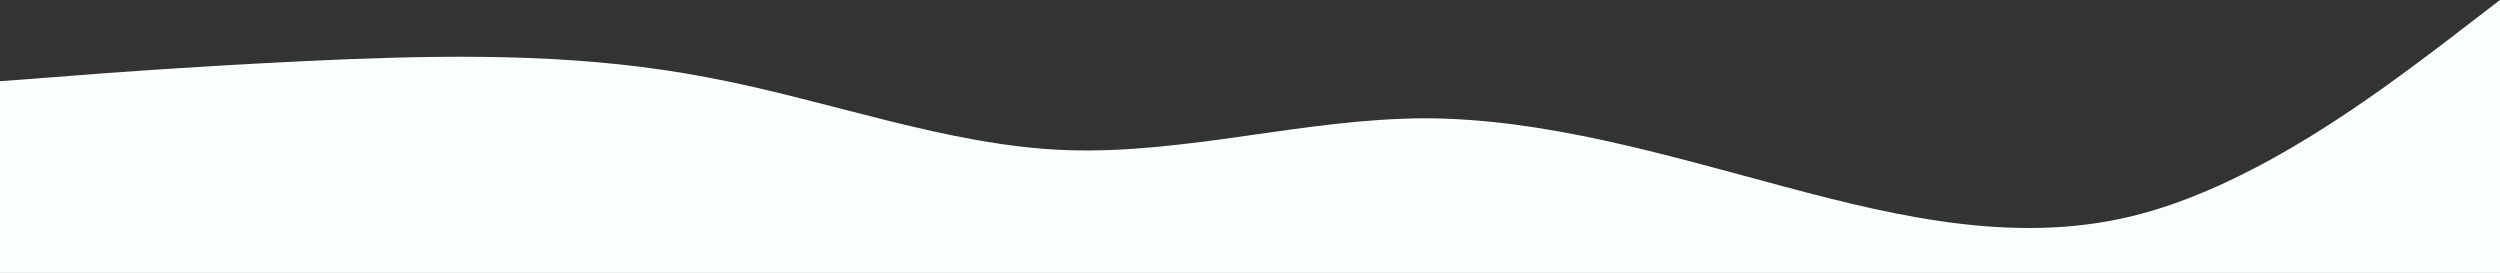 <svg width="1722" height="188" viewBox="0 0 1722 188" fill="none" xmlns="http://www.w3.org/2000/svg">
<rect x="0" y="0" width="1722" height="188" fill="#333333" stroke="none"/>
<g clip-path="url(#clip0_146_93)">
<path d="M-6 56.4L35.16 53.286C76.32 49.937 158.4 44.062 241.2 40.714C323.16 37.6 405.6 37.6 487.2 53.286C570 68.737 652.8 100.462 734.4 103.4C816.84 106.337 898.8 81.662 981.6 81.486C1063.68 81.662 1146 106.337 1228.8 128.486C1310.52 150.4 1393.2 169.2 1474.8 147.286C1557.48 125.137 1639.2 62.862 1681.2 31.314L1722 -0V188H1680.84C1639.68 188 1557.6 188 1474.8 188C1392.84 188 1310.4 188 1228.8 188C1146 188 1063.2 188 981.6 188C899.16 188 817.2 188 734.4 188C652.32 188 570 188 487.2 188C405.48 188 322.8 188 241.2 188C158.52 188 76.8 188 34.8 188H-6L-6 56.4Z" fill="#F9FFFF"/>
</g>
<defs>
<clipPath id="clip0_146_93">
<rect width="1728" height="188" fill="white" transform="translate(-6)"/>
</clipPath>
</defs>
</svg>
